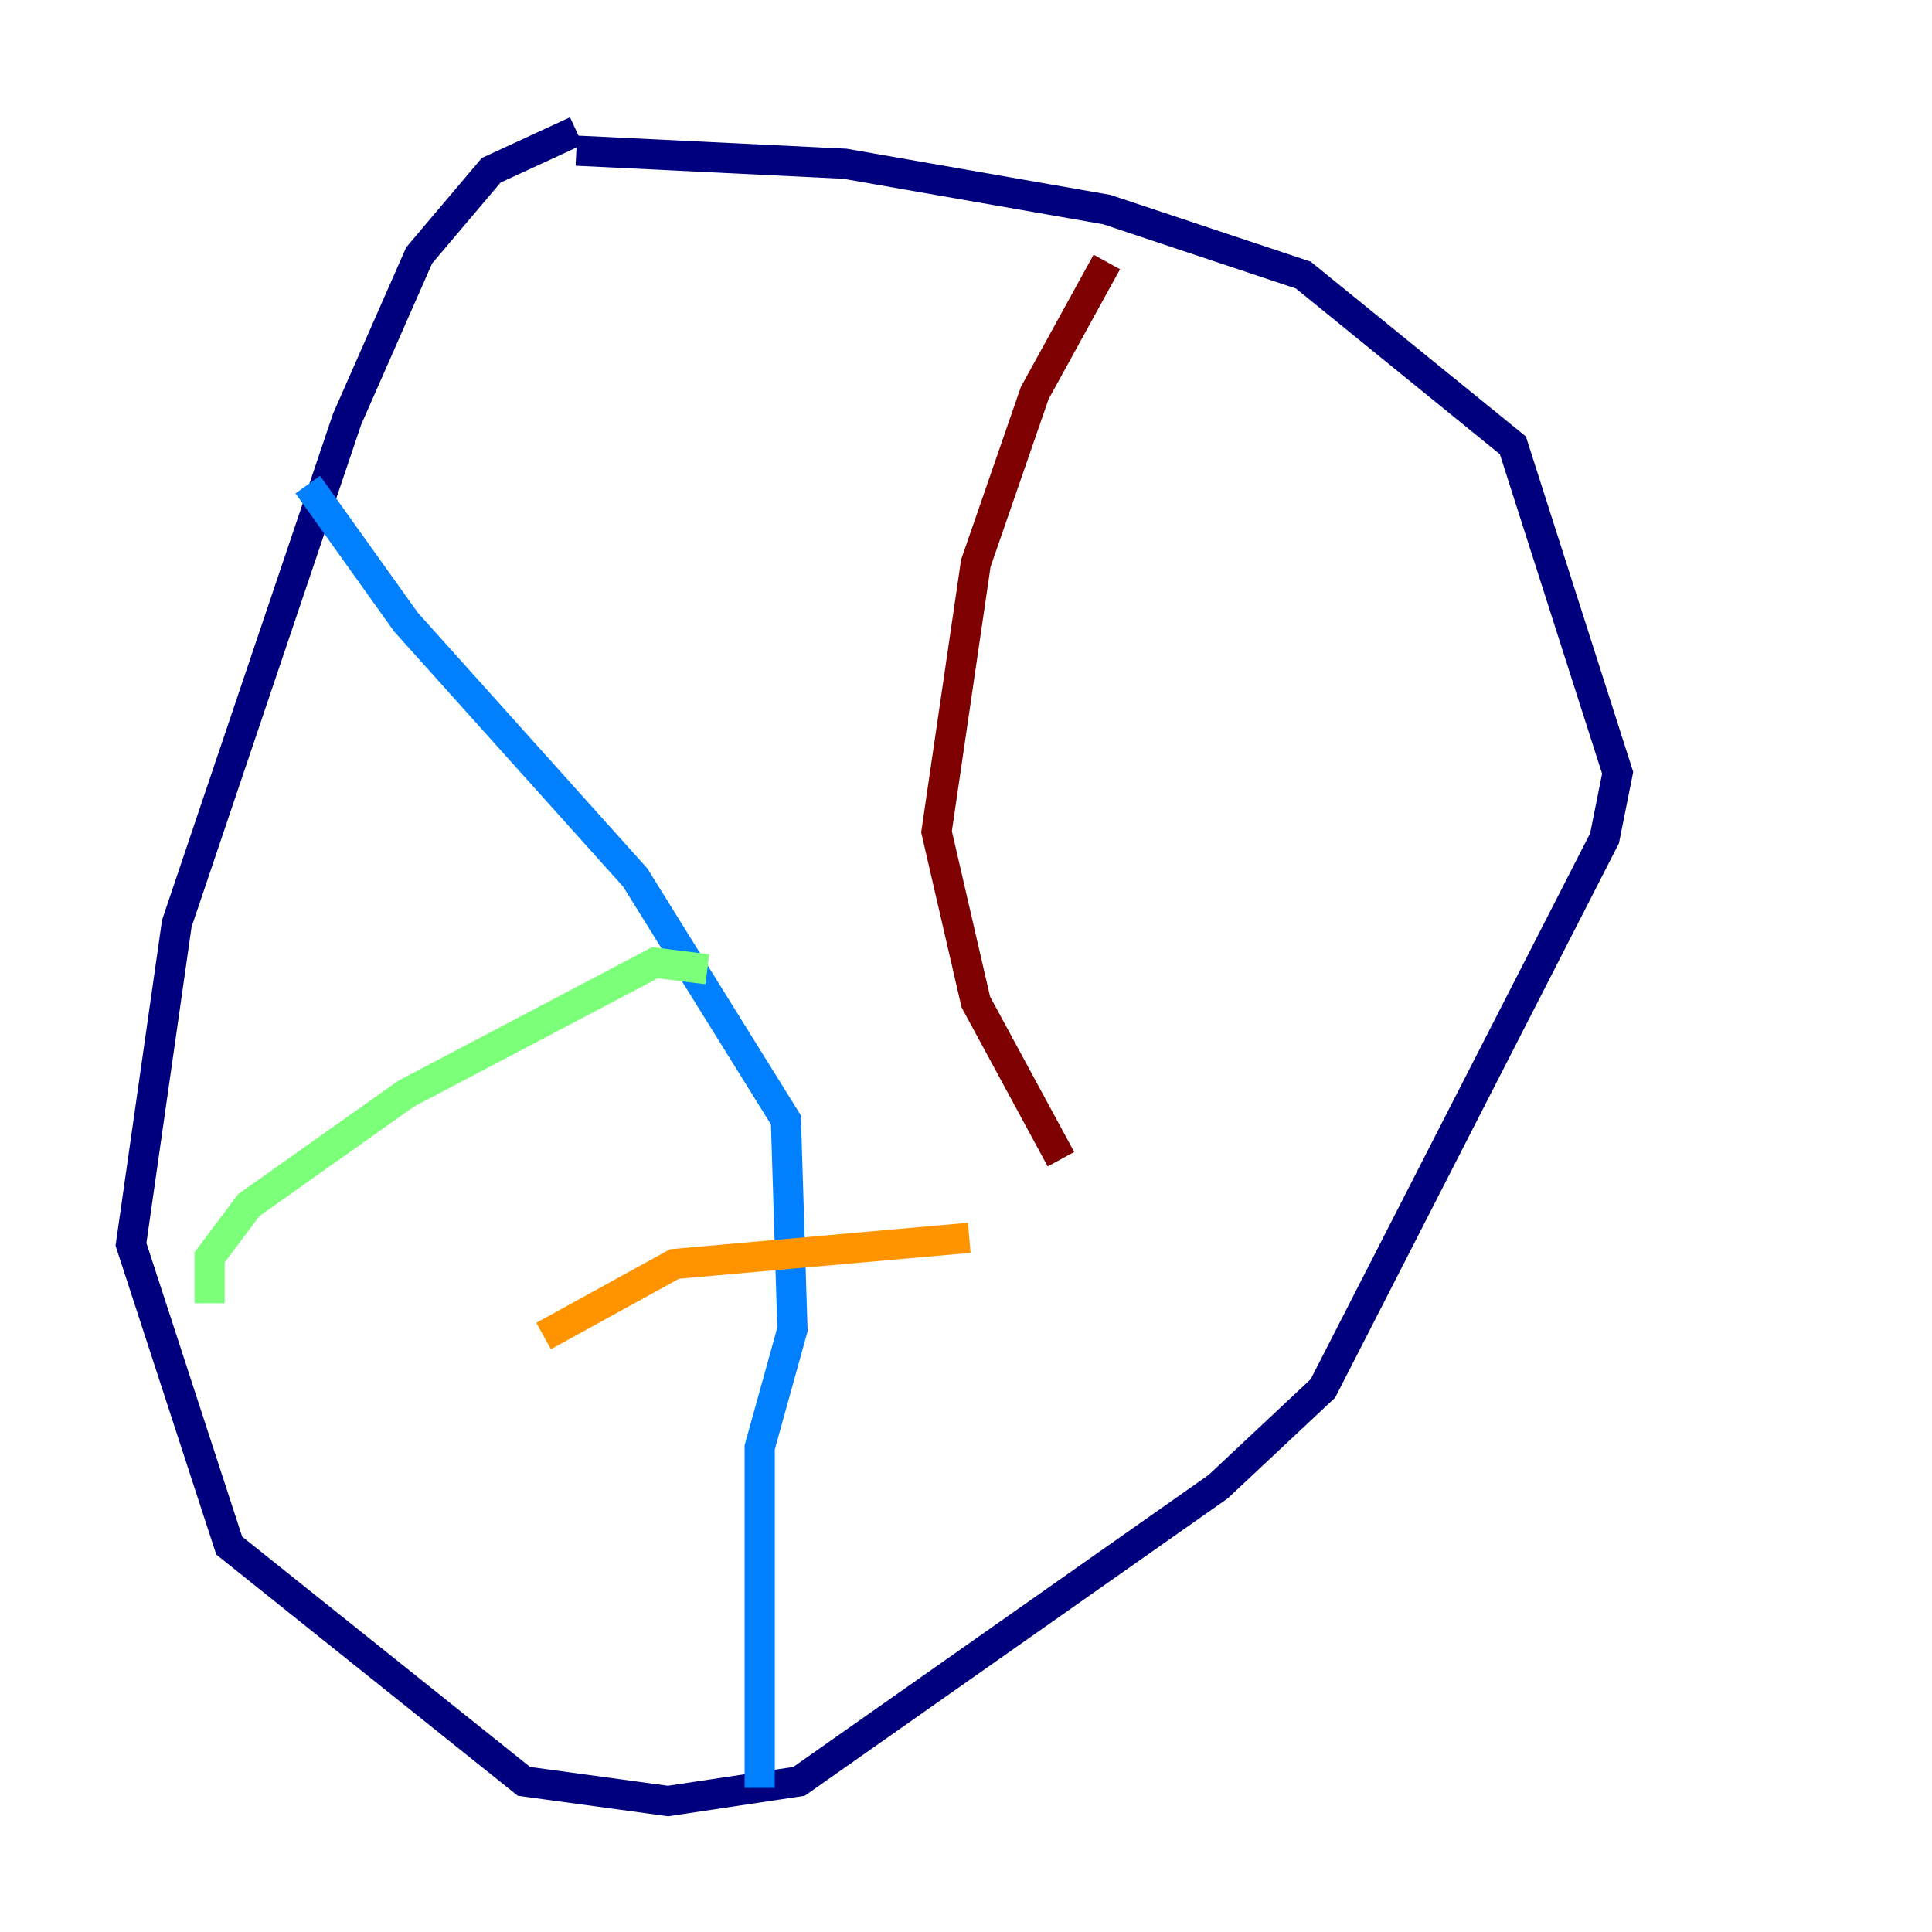 <?xml version="1.0" encoding="utf-8" ?>
<svg baseProfile="tiny" height="128" version="1.2" viewBox="0,0,128,128" width="128" xmlns="http://www.w3.org/2000/svg" xmlns:ev="http://www.w3.org/2001/xml-events" xmlns:xlink="http://www.w3.org/1999/xlink"><defs /><polyline fill="none" points="38.183,8.678 32.542,11.281 27.77,16.922 22.997,27.77 11.715,61.18 8.678,82.441 15.186,102.4 34.712,118.02 44.258,119.322 52.936,118.02 80.705,98.495 87.647,91.986 106.305,55.539 107.173,51.2 100.231,29.505 86.346,18.224 73.329,13.885 55.973,10.848 38.183,9.98" stroke="#00007f" stroke-width="2" /><polyline fill="none" points="20.393,32.108 26.902,41.22 42.088,58.142 52.068,74.197 52.502,88.081 50.332,95.891 50.332,118.454" stroke="#0080ff" stroke-width="2" /><polyline fill="none" points="13.885,86.346 13.885,83.308 16.488,79.837 26.902,72.461 43.39,63.783 46.861,64.217" stroke="#7cff79" stroke-width="2" /><polyline fill="none" points="36.014,88.515 44.691,83.742 64.217,82.007" stroke="#ff9400" stroke-width="2" /><polyline fill="none" points="73.329,17.356 68.556,26.034 64.651,37.315 62.047,55.105 64.651,66.386 70.291,76.8" stroke="#7f0000" stroke-width="2" /></svg>